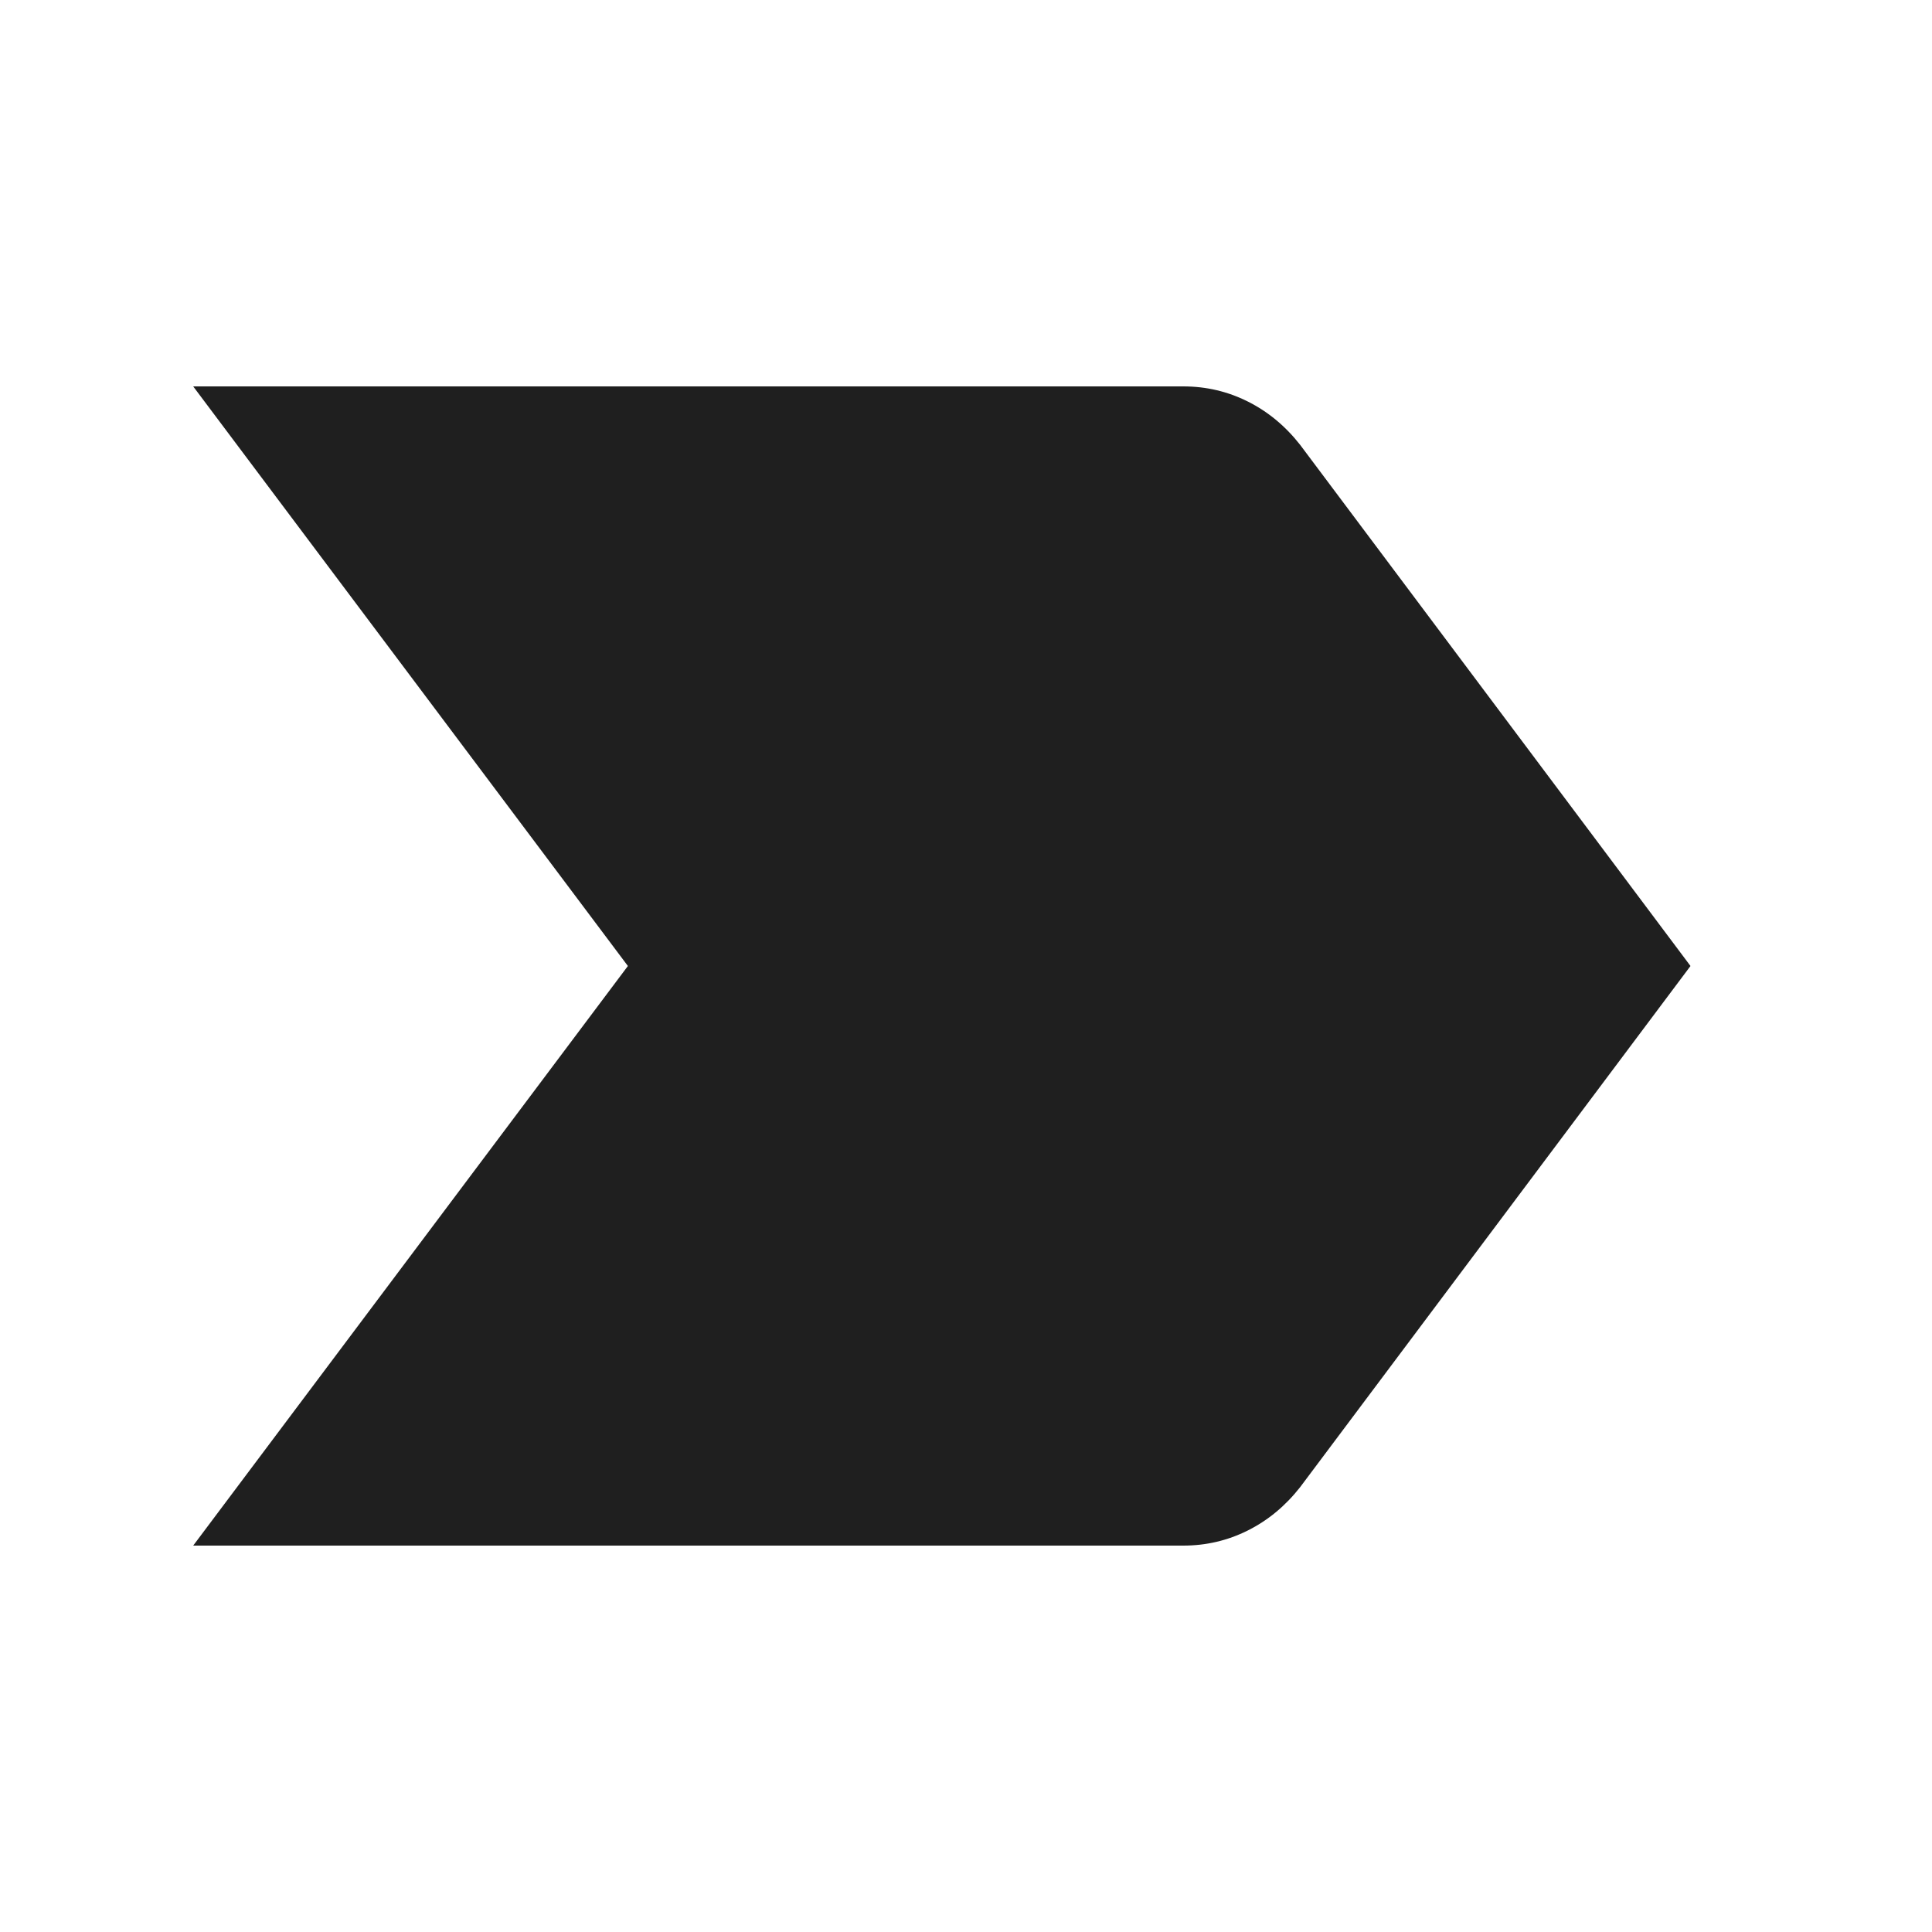 <svg xmlns="http://www.w3.org/2000/svg" height="20px" viewBox="0 -960 960 960" width="20px" fill="#1f1f1f"><path d="m96-192 216-288L96-768h492q17 0 32 7.5t26 21.5l194 259-194 259q-11 14-26 21.5t-32 7.5H96Z"/></svg>